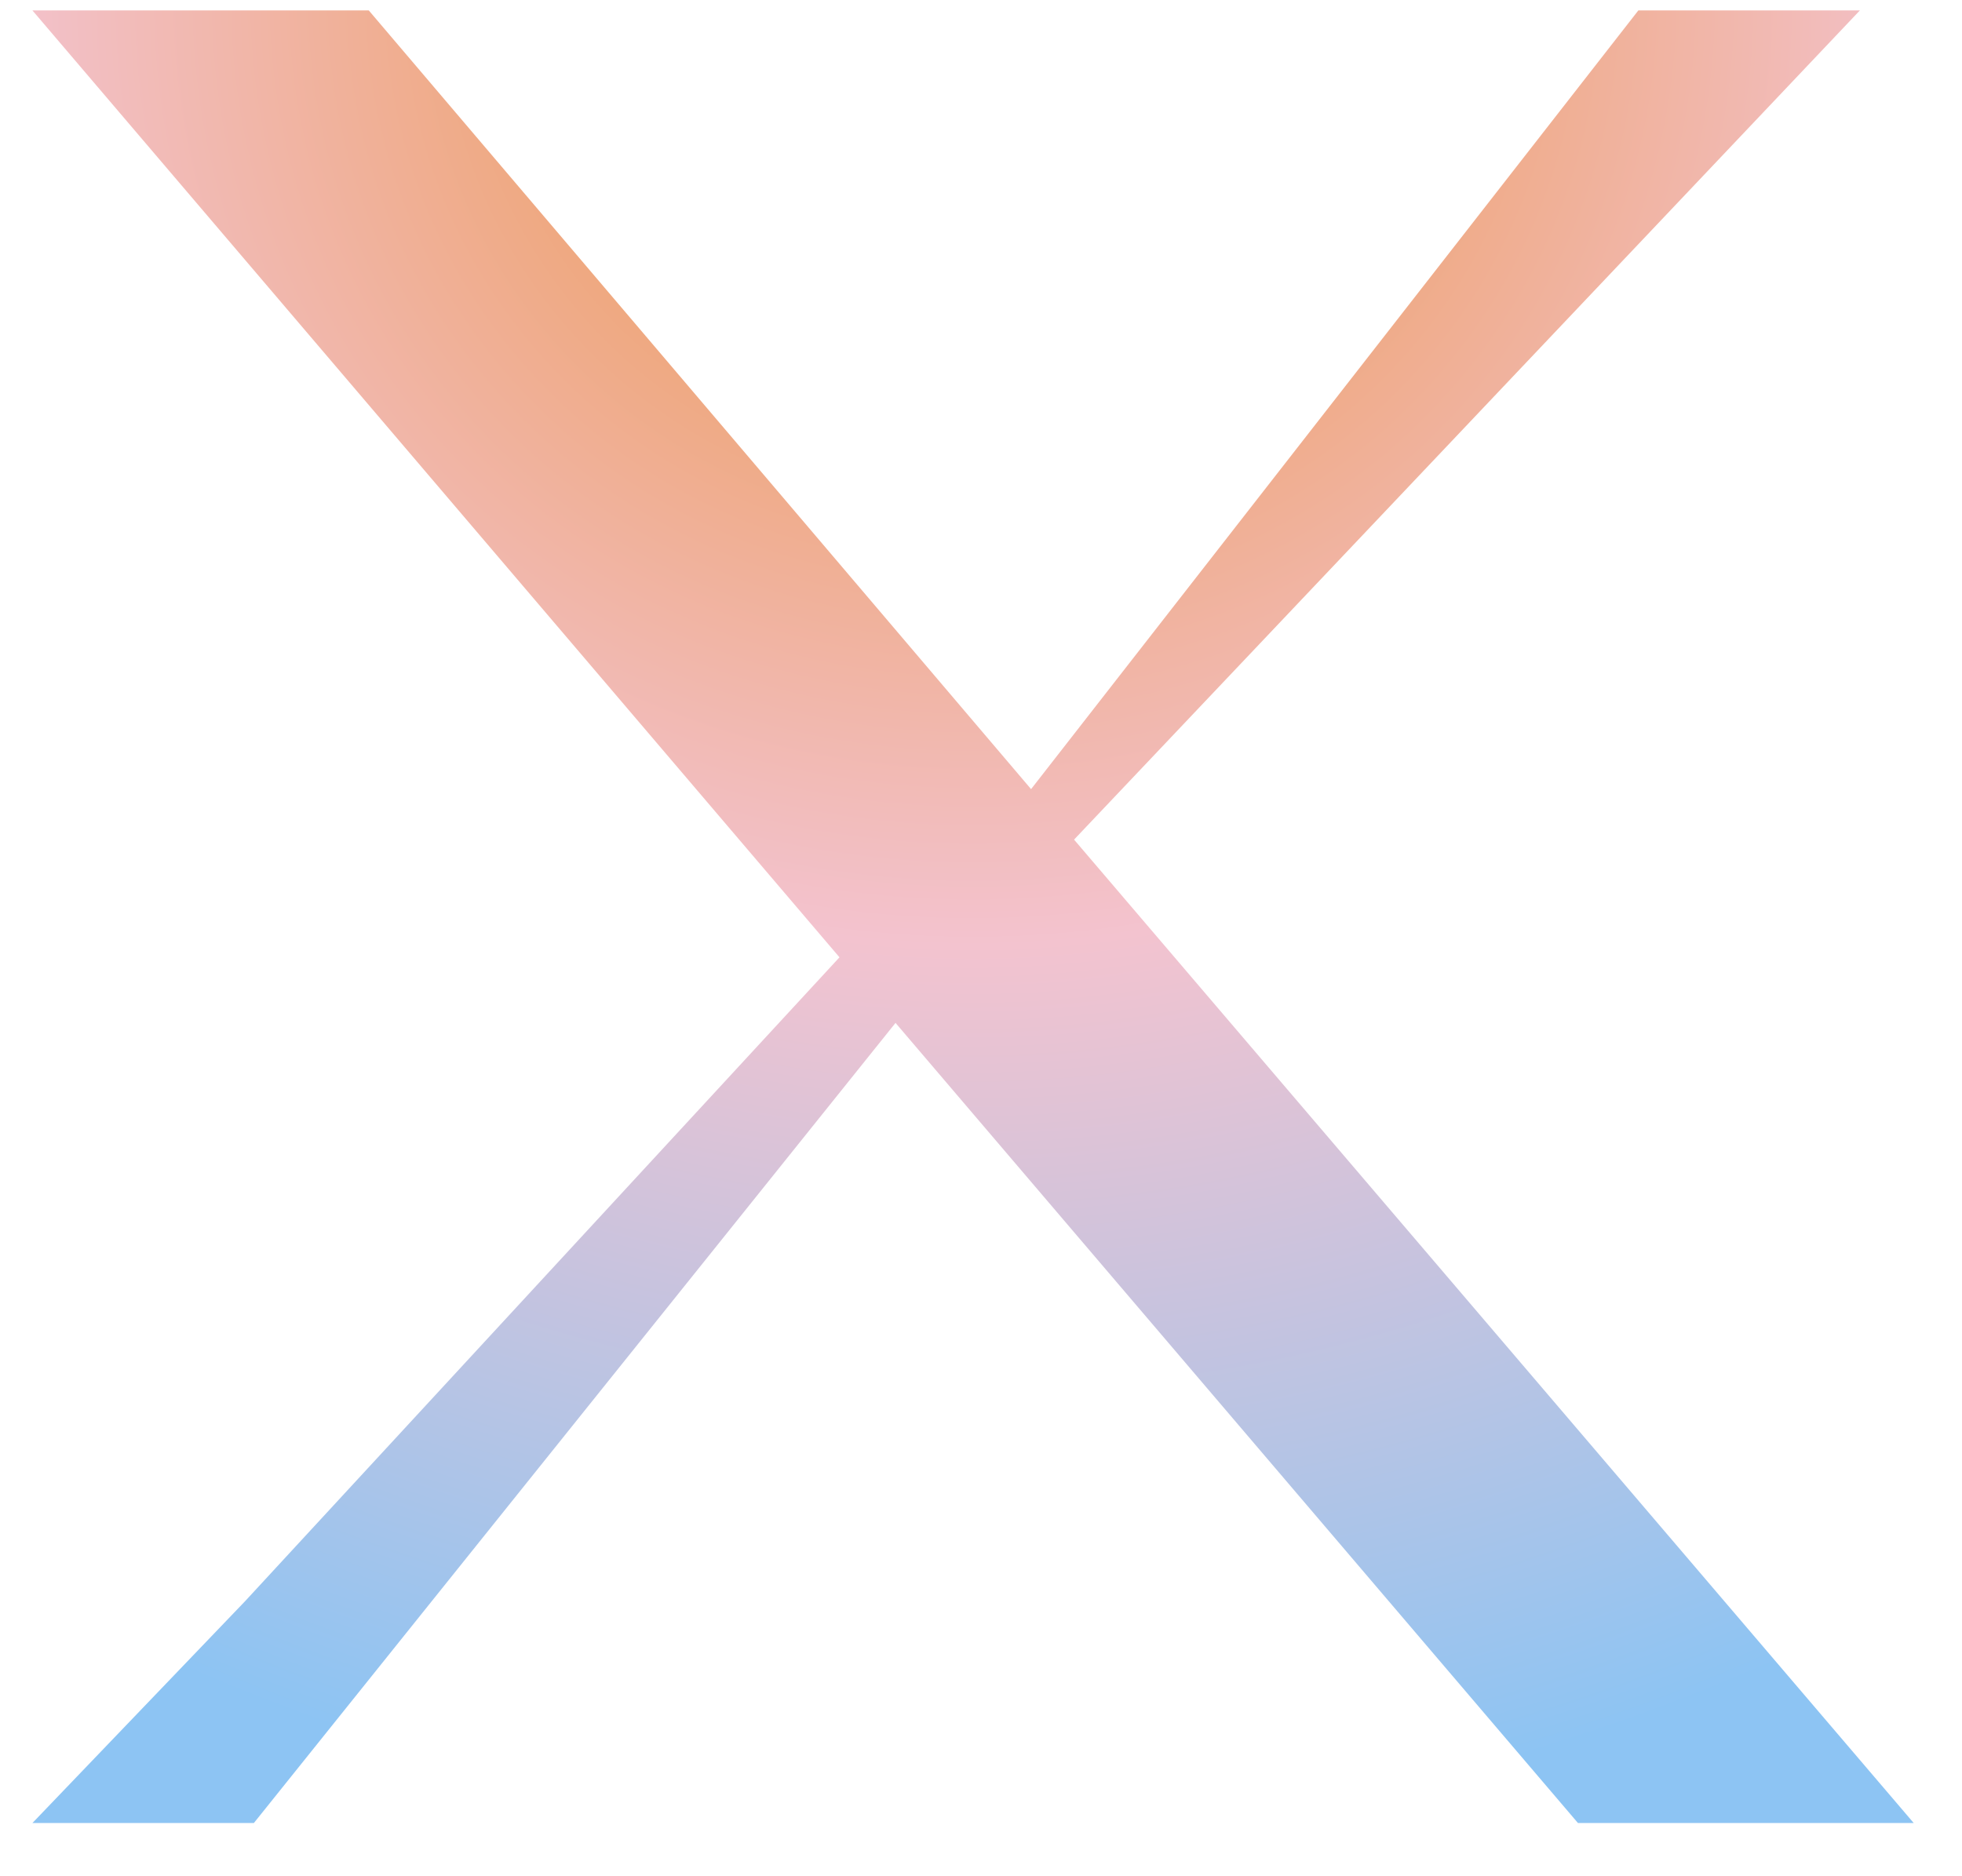<svg width="23" height="22" viewBox="0 0 23 22" fill="none" xmlns="http://www.w3.org/2000/svg">
<path d="M12.591 9.845L21.803 0.122H19.206L12.087 9.253L4.323 0.122H1.898H0.699H0.38L9.841 11.225L2.874 18.774L0.38 21.376H2.976L10.498 11.994L18.498 21.376H18.855H21.656H22.434L12.591 9.845Z" fill="url(#paint0_radial)"/>
<defs>
<radialGradient id="paint0_radial" cx="0" cy="0" r="1" gradientUnits="userSpaceOnUse" gradientTransform="translate(11.407 0.122) rotate(90) scale(21.254 22.054)">
<stop stop-color="#EB9038"/>
<stop offset="0.516" stop-color="#F3C3CF"/>
<stop offset="1" stop-color="#8DC4F3"/>
</radialGradient>
</defs>
</svg>
